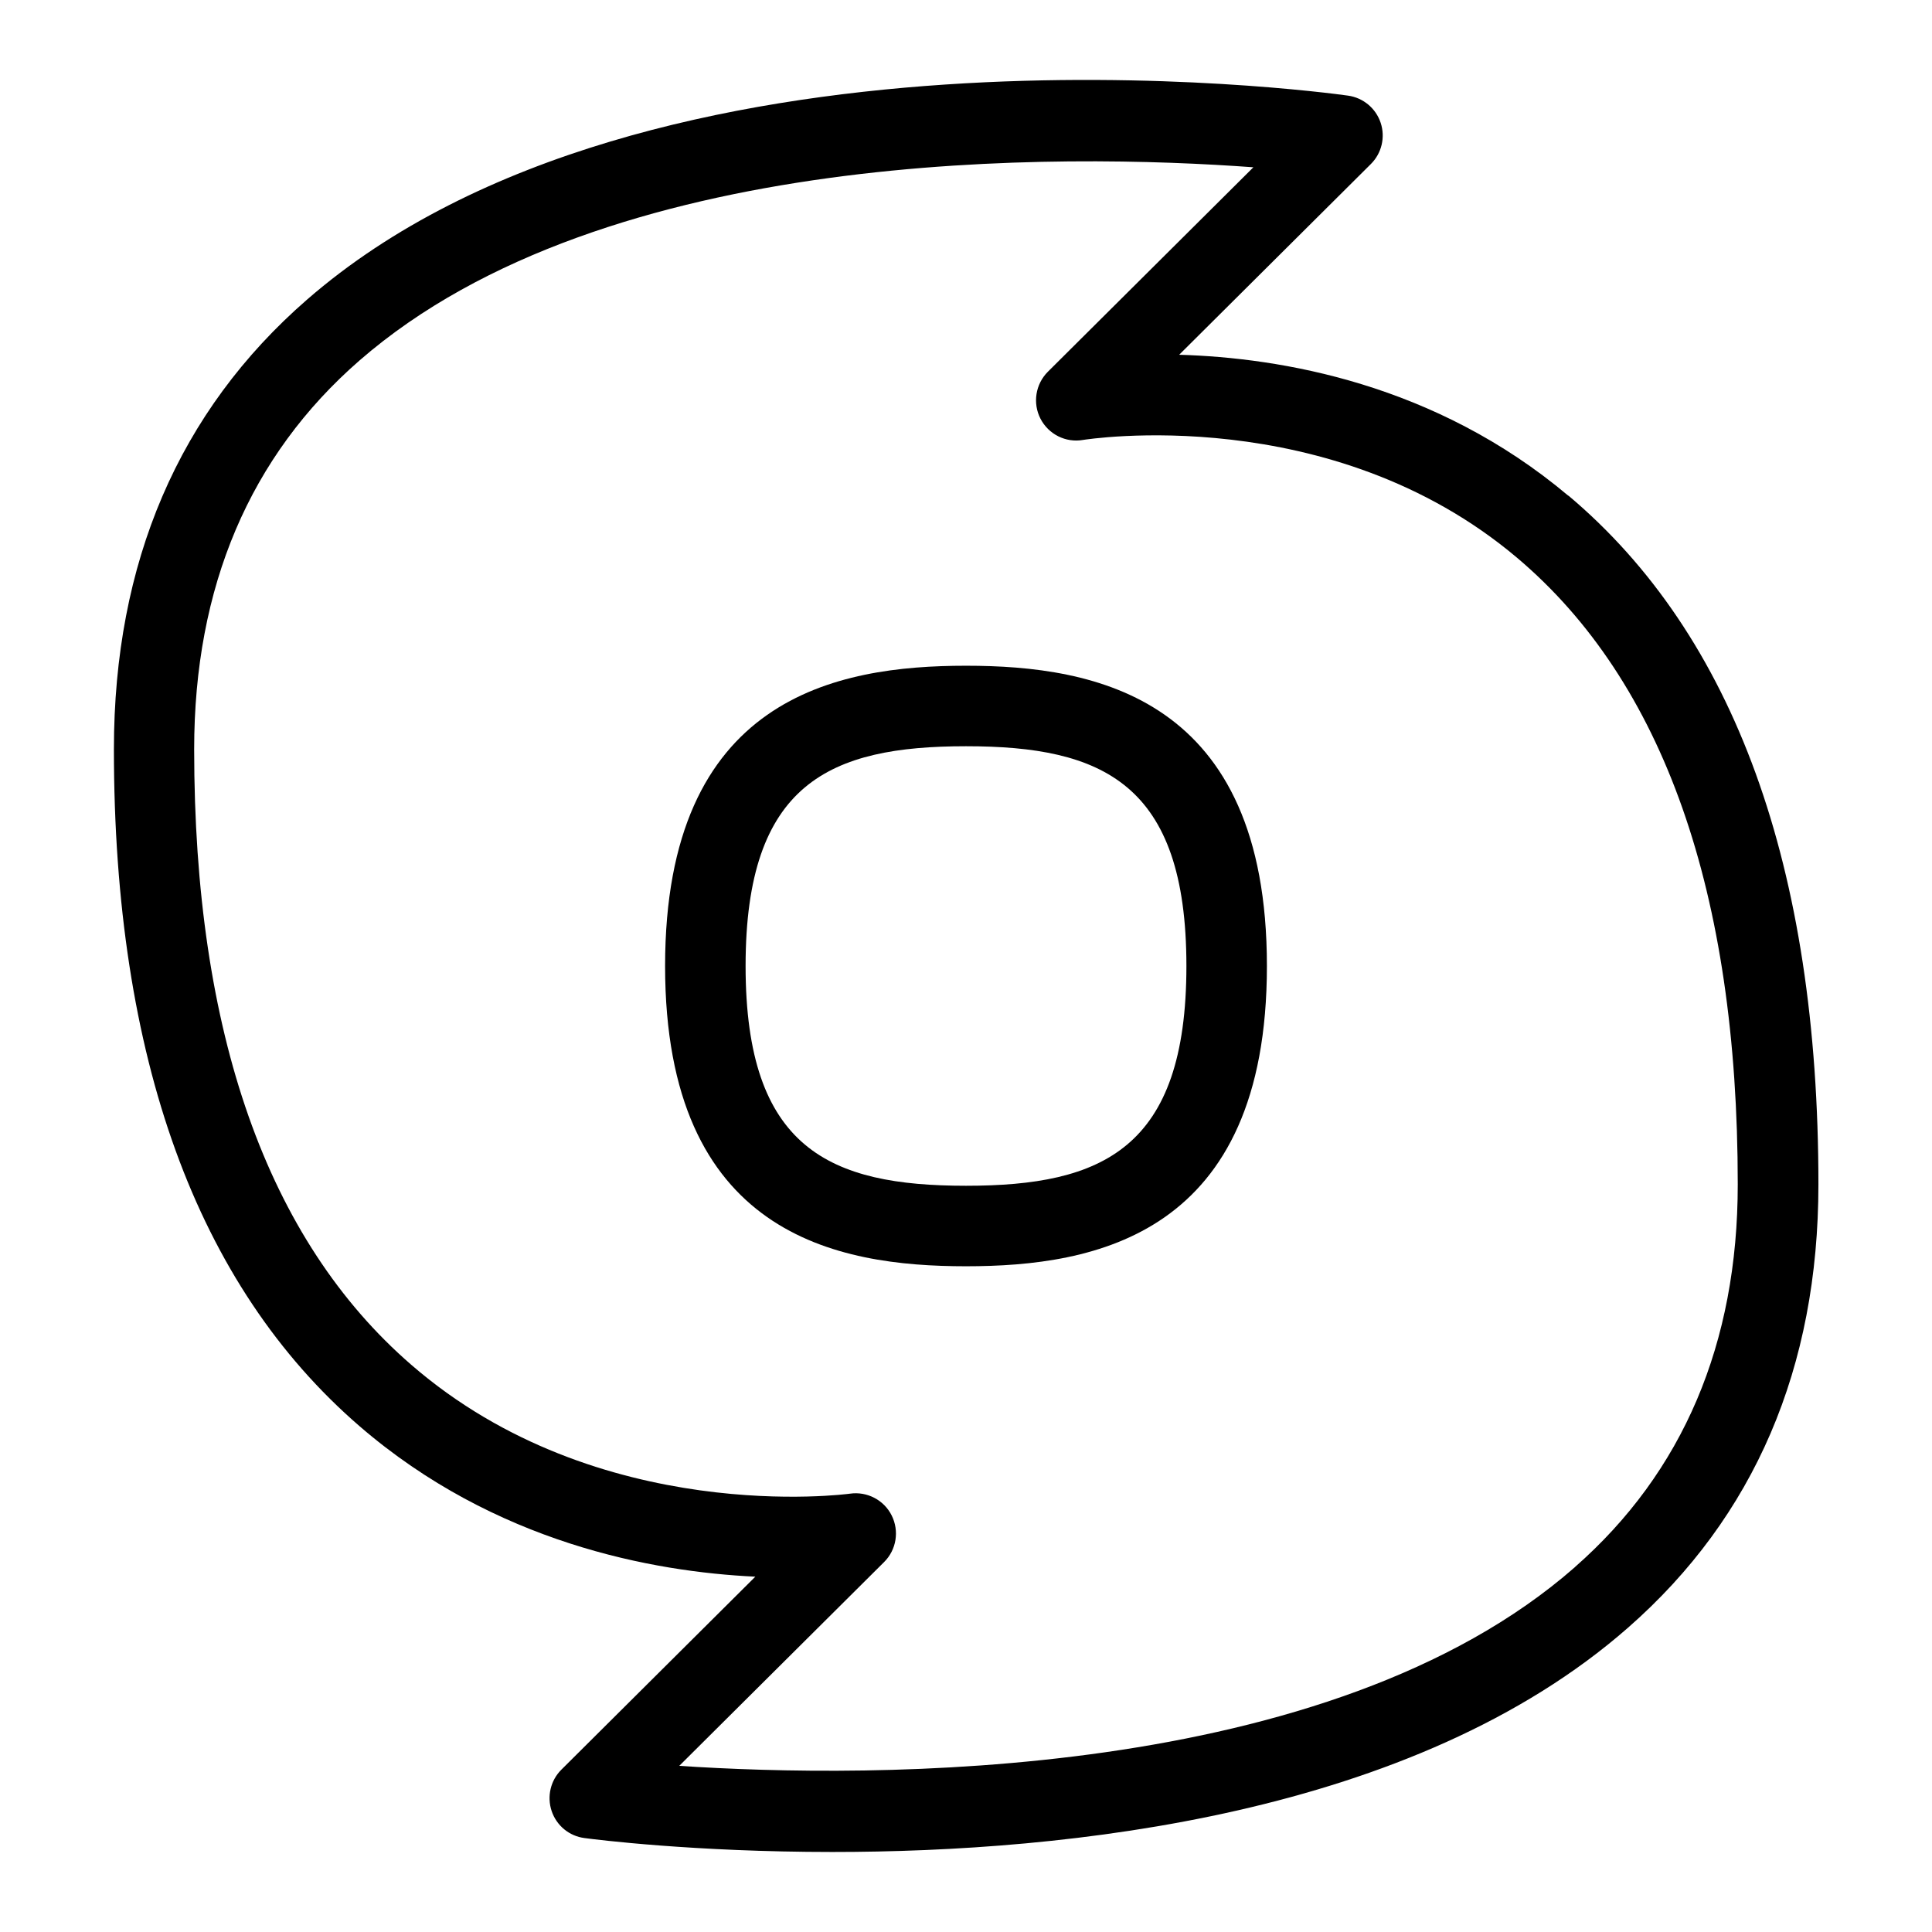 <?xml version="1.0" encoding="UTF-8"?>
<svg xmlns="http://www.w3.org/2000/svg" id="Layer_1" data-name="Layer 1" viewBox="0 0 24 24">
  <path d="M12,8.27c-1.604,0-3.738,.387-3.738,3.73s2.133,3.73,3.738,3.73,3.738-.387,3.738-3.73-2.133-3.73-3.738-3.73Zm0,6.46c-1.69,0-2.738-.457-2.738-2.73s1.047-2.73,2.738-2.73,2.738,.457,2.738,2.73-1.047,2.73-2.738,2.73Z"/>
  <path d="M19.482,6.158c-1.654-1.393-3.574-1.715-4.834-1.751l2.381-2.369c.135-.134,.182-.333,.122-.513s-.217-.311-.405-.337c-.353-.05-8.685-1.162-12.932,2.534-1.592,1.385-2.399,3.265-2.399,5.586,0,3.831,1.027,6.66,3.052,8.409,1.68,1.451,3.646,1.809,4.916,1.869l-2.409,2.397c-.135,.134-.182,.334-.121,.515s.219,.311,.408,.335c.131,.018,1.363,.173,3.078,.173,2.914,0,7.221-.449,9.886-2.787,1.569-1.376,2.364-3.229,2.364-5.507,0-3.942-1.044-6.82-3.105-8.555Zm.083,13.309c-3.059,2.684-8.78,2.625-11.127,2.469l2.545-2.532c.153-.152,.19-.385,.094-.578-.096-.193-.307-.302-.519-.271-.029,.004-3.12,.419-5.449-1.601-1.79-1.551-2.697-4.124-2.697-7.645,0-2.019,.691-3.644,2.054-4.831C7.537,1.806,13.235,1.907,15.57,2.078l-2.553,2.54c-.154,.154-.191,.39-.092,.583,.1,.194,.314,.302,.529,.264,.029-.004,3.075-.493,5.393,1.465,1.818,1.537,2.74,4.155,2.74,7.782,0,1.977-.68,3.576-2.022,4.754Z"/>
</svg>
